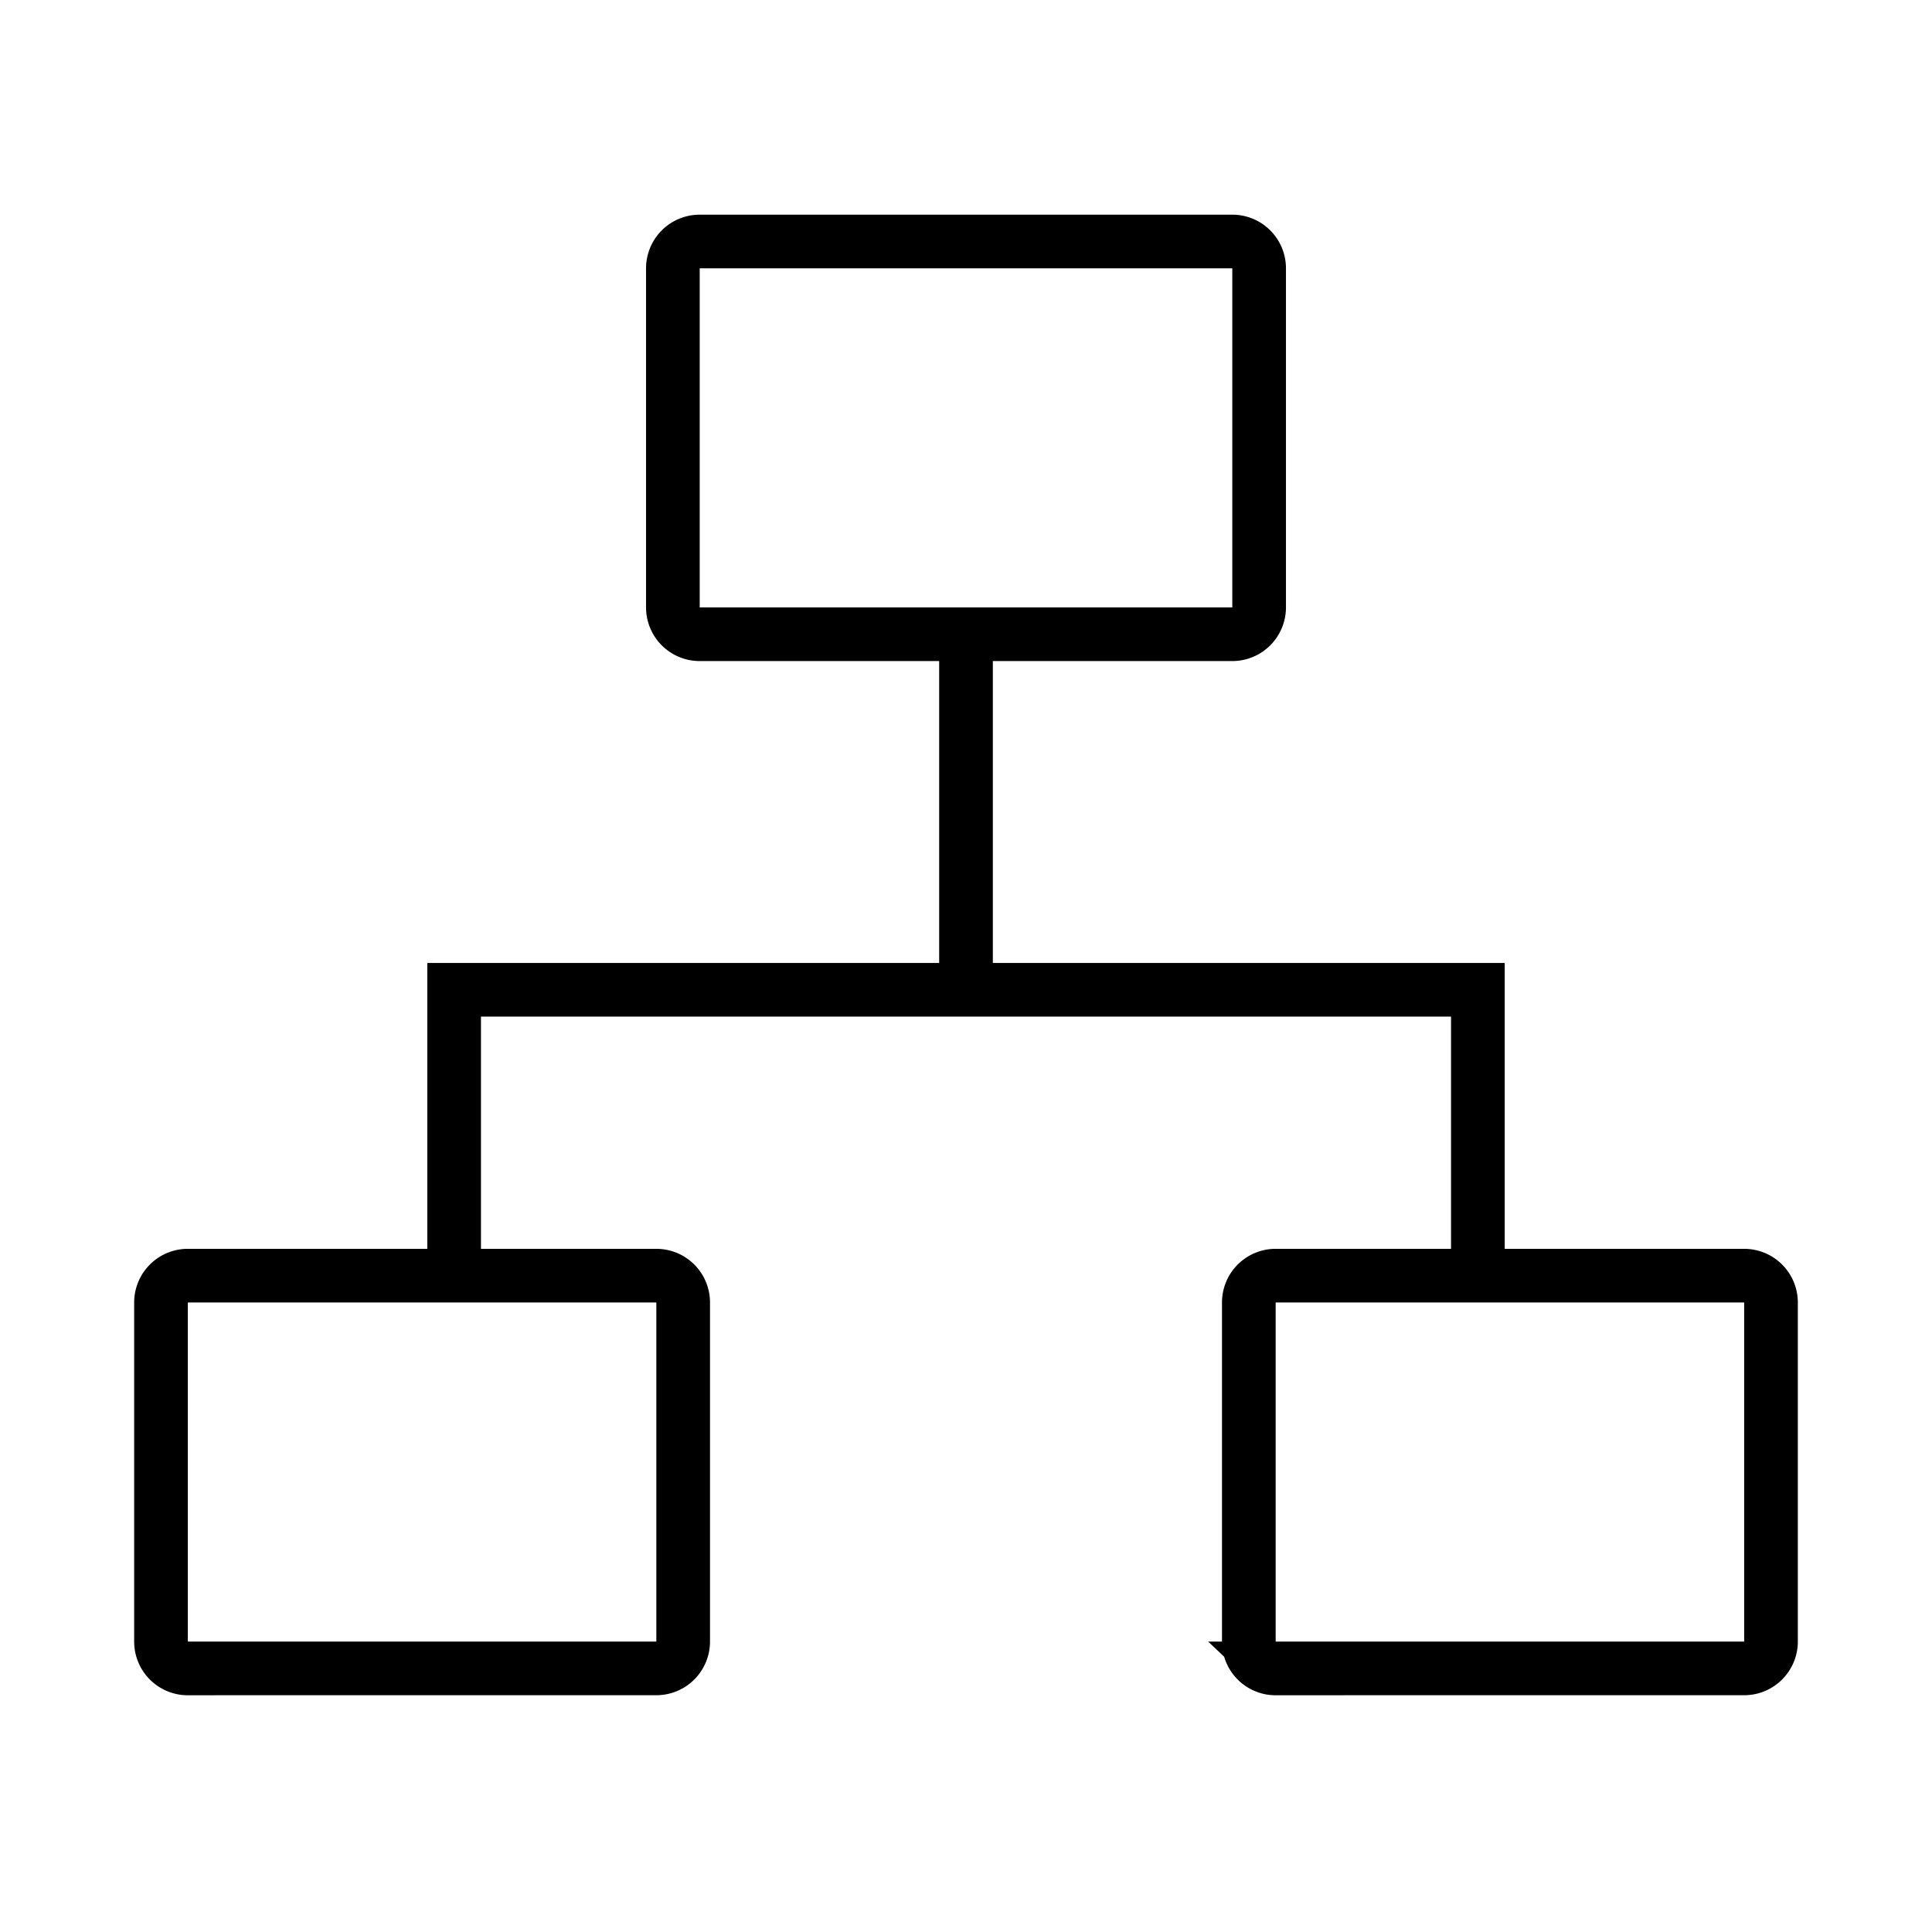 <svg width="36" height="36" viewBox="0 0 36 36" xmlns="http://www.w3.org/2000/svg"><g fill="none" fill-rule="evenodd"><path d="M0 0h36v36H0z"/><g stroke="#000"><path d="M13.038 11.818h9.924a.5.5 0 00.5-.5V5a.5.5 0 00-.5-.5h-9.924a.5.5 0 00-.5.5v6.318a.5.5 0 00.5.5zm10.731 19.27H32.5a.5.5 0 00.5-.5V24.27a.5.5 0 00-.5-.5h-8.73a.5.5 0 00-.5.5v6.319a.5.5 0 00.5.5zm-20.269 0h8.73a.5.5 0 00.5-.5V24.27a.5.5 0 00-.5-.5H3.5a.5.5 0 00-.5.5v6.319a.5.5 0 00.5.5zM18 11.907v6.423M27.538 23.27v-4.827H8.462v4.827"/></g></g></svg>